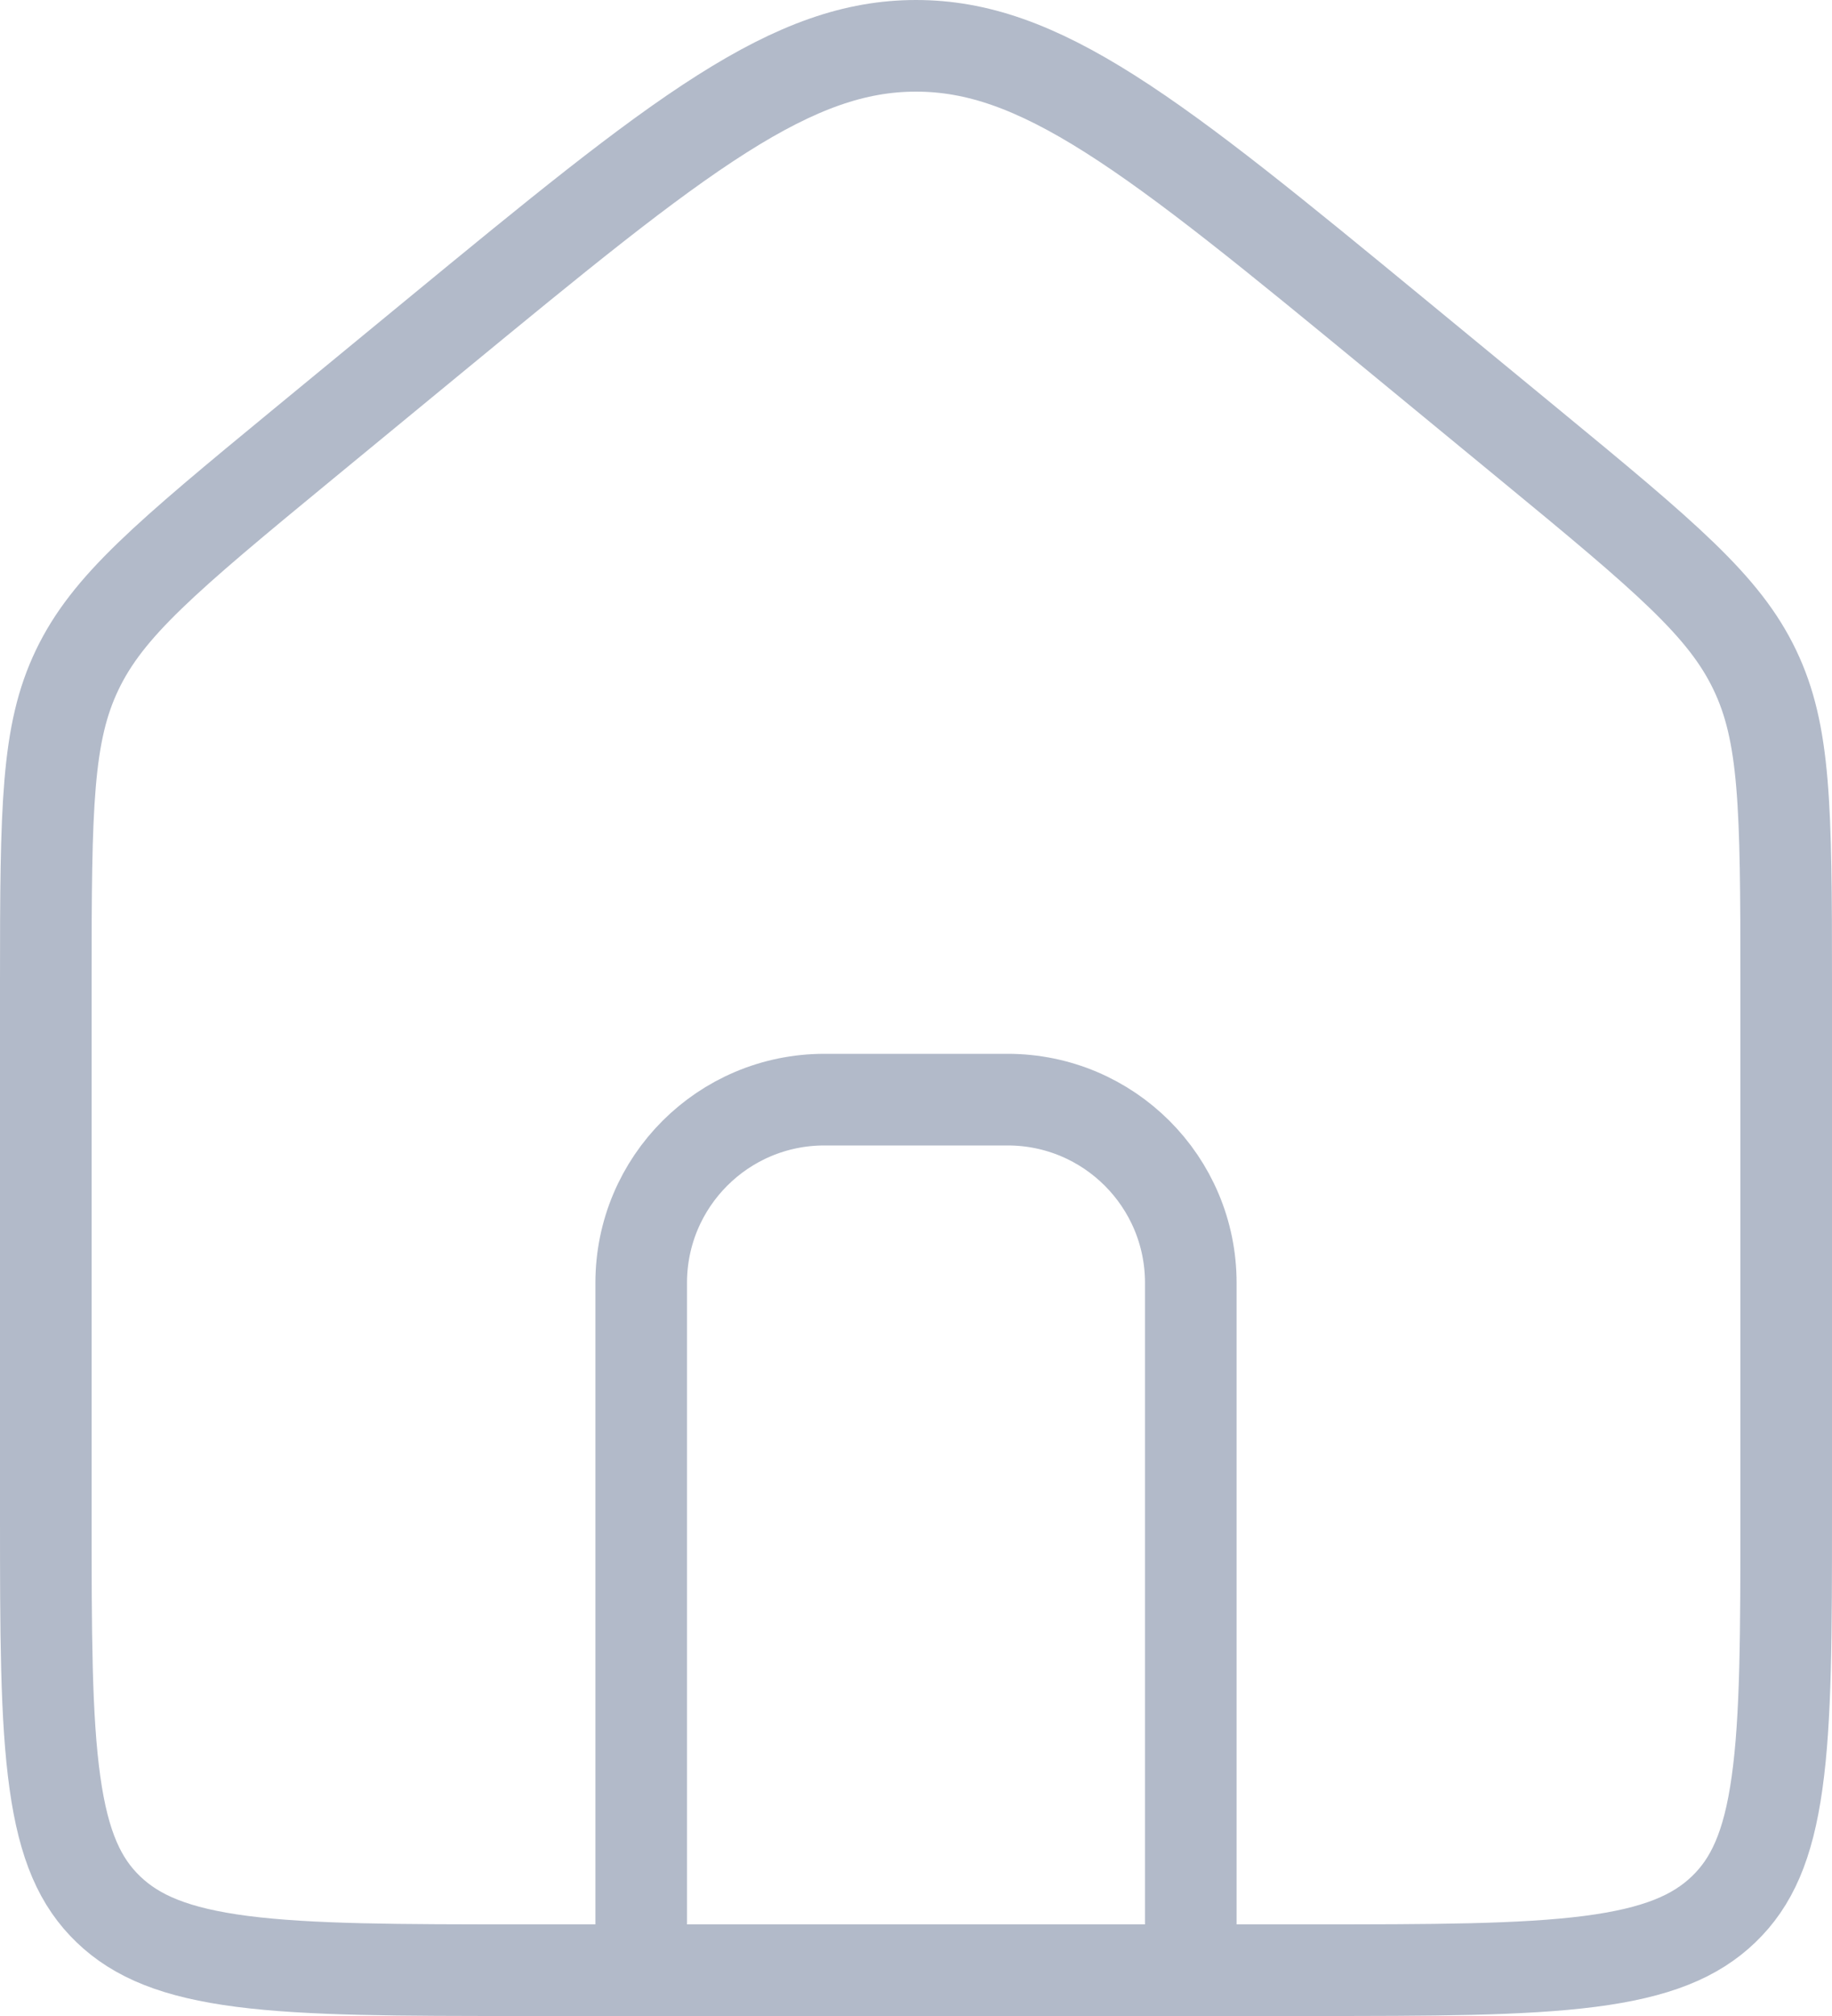 <svg width="20" height="22" viewBox="0 0 20 22" fill="none" xmlns="http://www.w3.org/2000/svg">
<path d="M0.5 10.704C0.5 8.796 0.511 8.002 0.843 7.31C1.176 6.615 1.801 6.087 3.311 4.845L4.739 3.67C6.08 2.567 7.051 1.77 7.882 1.243C8.701 0.724 9.337 0.5 10 0.5C10.663 0.5 11.299 0.724 12.118 1.243C12.949 1.77 13.92 2.567 15.261 3.67L16.689 4.845C18.199 6.087 18.824 6.615 19.157 7.31C19.489 8.002 19.5 8.796 19.5 10.704V16.517C19.5 17.824 19.499 18.752 19.4 19.456C19.304 20.143 19.123 20.542 18.817 20.836C18.508 21.133 18.083 21.31 17.357 21.404C16.618 21.499 15.646 21.5 14.286 21.5H5.714C4.354 21.5 3.382 21.499 2.643 21.404C1.917 21.31 1.492 21.133 1.183 20.836C0.877 20.542 0.696 20.143 0.6 19.456C0.501 18.752 0.5 17.824 0.5 16.517V10.704Z" stroke="#B2BAC9"/>
<path d="M13 21V14C13 12.895 12.105 12 11 12H9C7.895 12 7 12.895 7 14V21" stroke="#B2BAC9" stroke-linecap="square" stroke-linejoin="round"/>
</svg>

